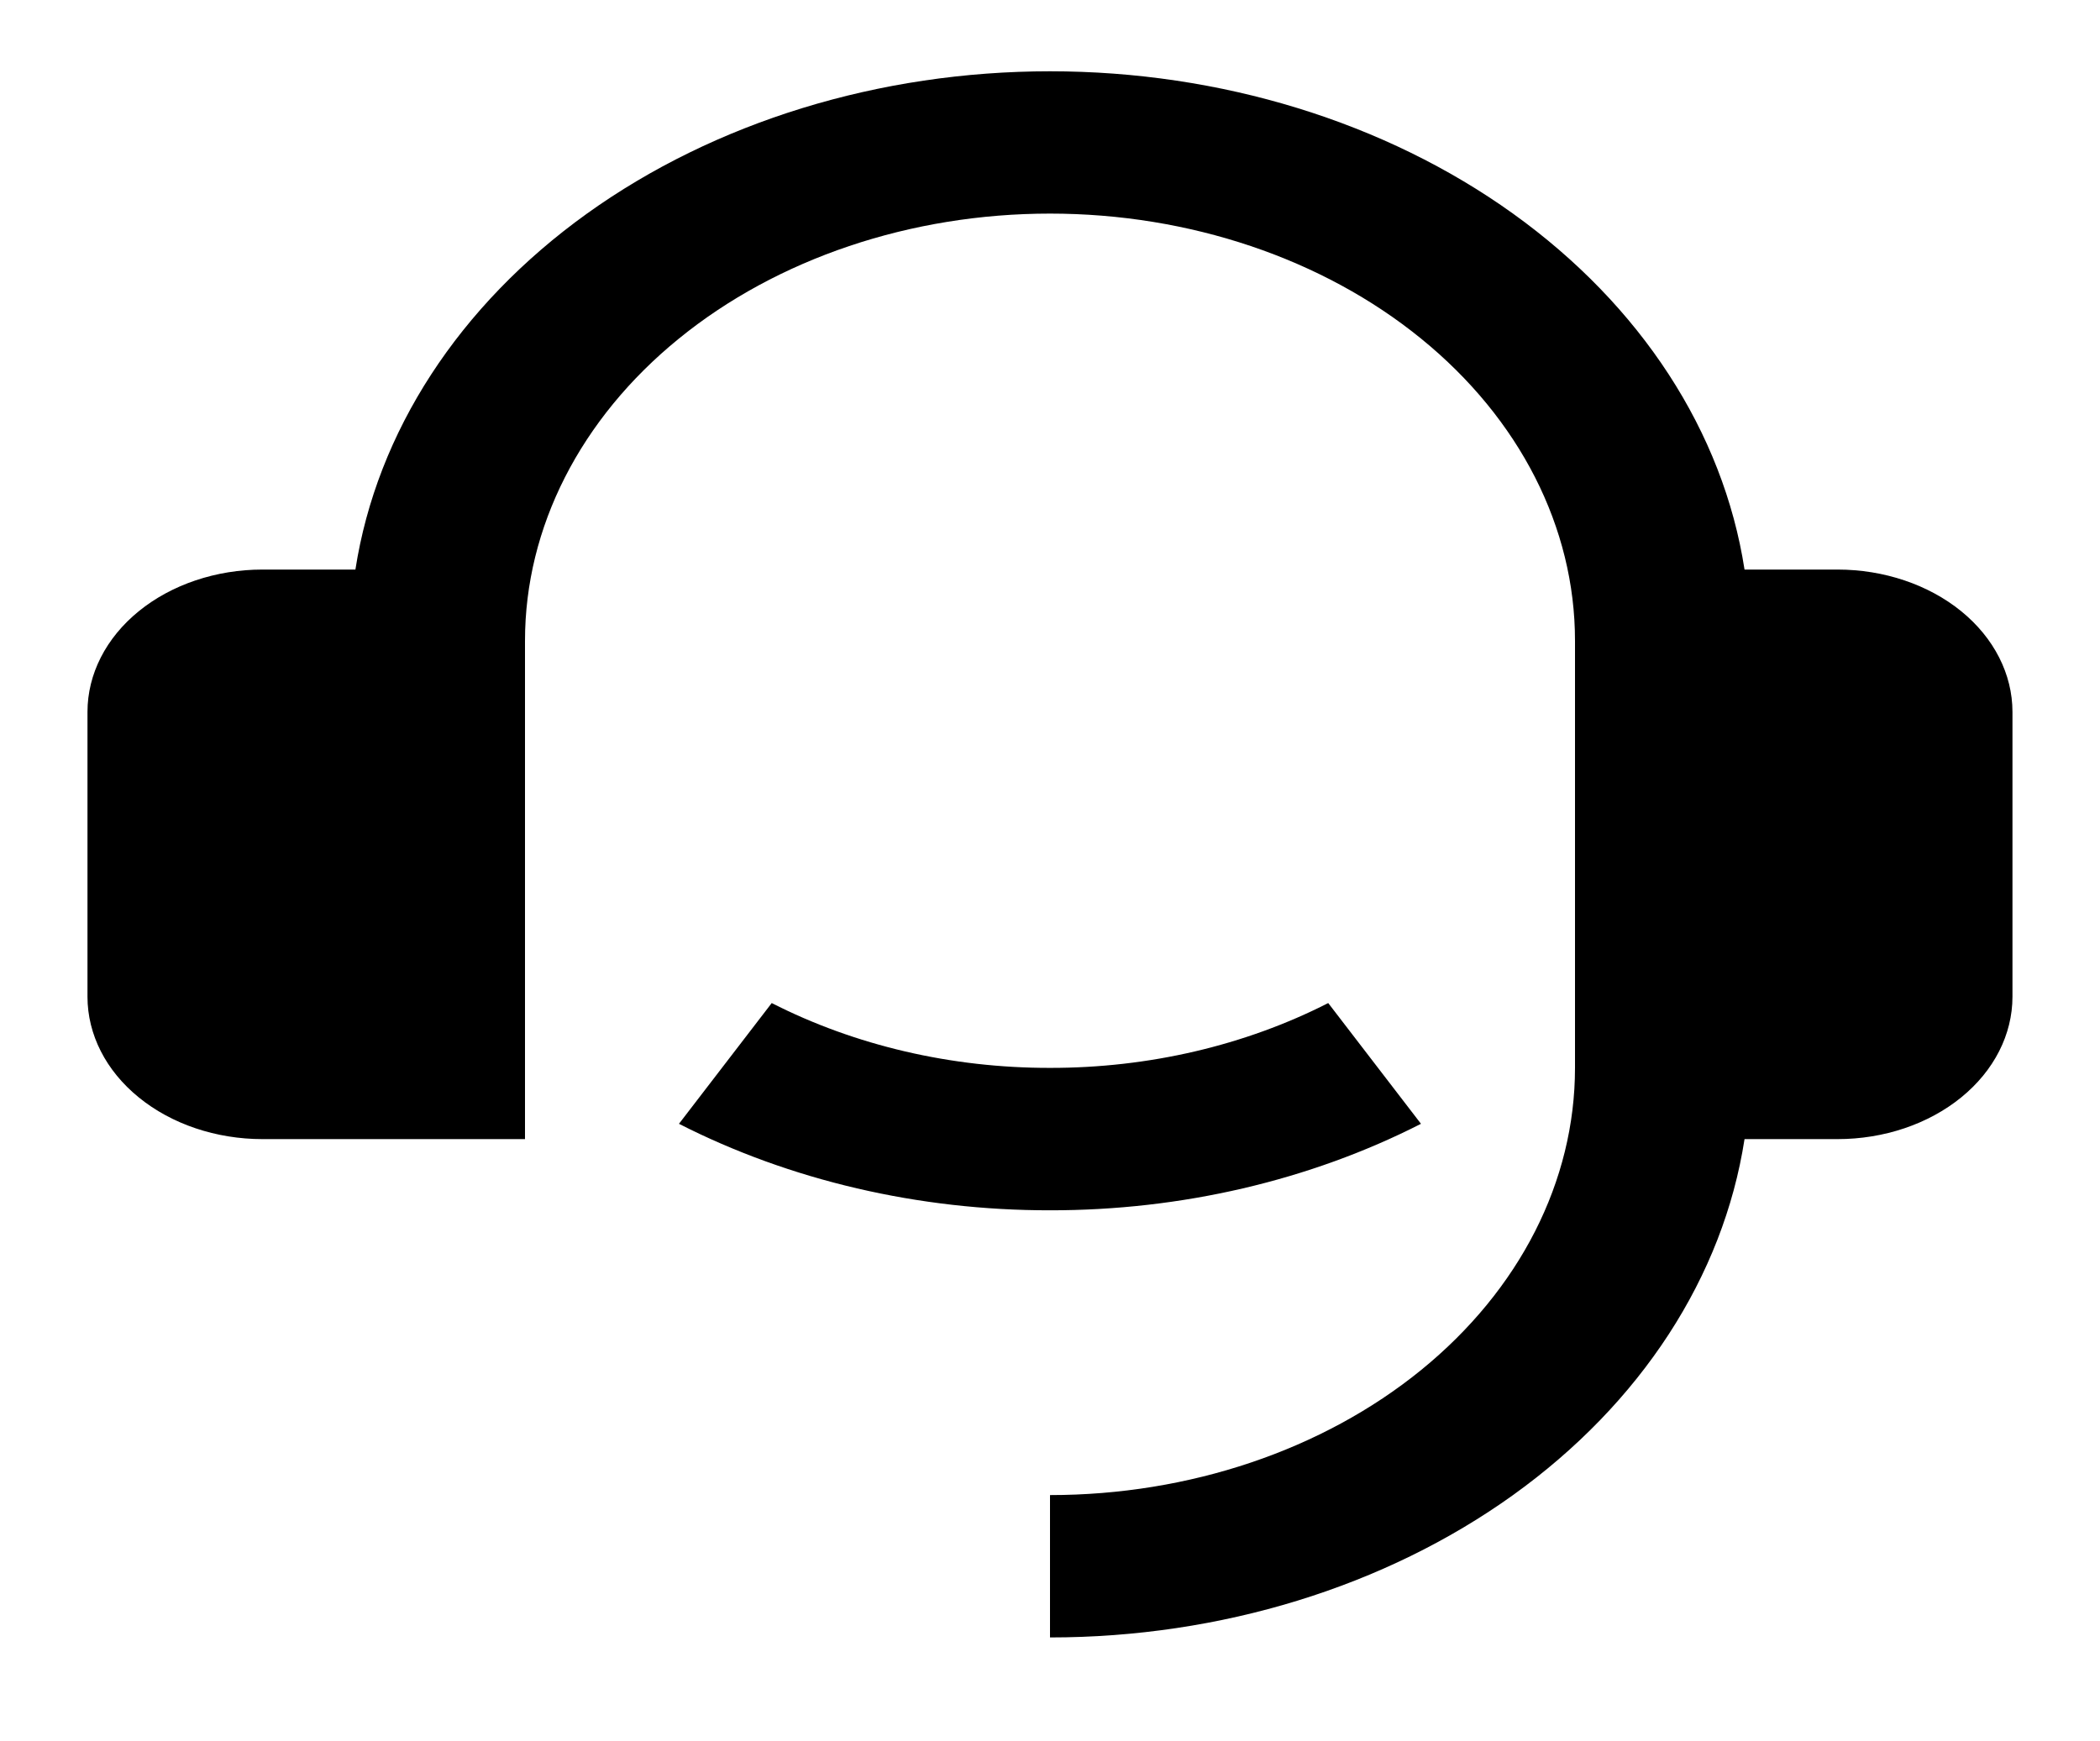 <svg width="41" height="34" viewBox="0 0 41 34" fill="none" xmlns="http://www.w3.org/2000/svg">
<path d="M35.875 11.122C36.781 11.122 37.65 11.415 38.291 11.936C38.931 12.457 39.291 13.165 39.291 13.902V19.463C39.291 20.201 38.931 20.908 38.291 21.429C37.65 21.951 36.781 22.244 35.875 22.244H34.06C33.644 24.931 32.036 27.403 29.54 29.195C27.043 30.986 23.829 31.975 20.5 31.975V29.195C23.218 29.195 25.825 28.316 27.747 26.752C29.67 25.187 30.75 23.066 30.75 20.853V12.512C30.75 10.3 29.67 8.178 27.747 6.614C25.825 5.049 23.218 4.171 20.5 4.171C17.781 4.171 15.174 5.049 13.252 6.614C11.33 8.178 10.25 10.3 10.25 12.512V22.244H5.125C4.219 22.244 3.349 21.951 2.709 21.429C2.068 20.908 1.708 20.201 1.708 19.463V13.902C1.708 13.165 2.068 12.457 2.709 11.936C3.349 11.415 4.219 11.122 5.125 11.122H6.939C7.356 8.434 8.963 5.963 11.46 4.171C13.957 2.38 17.171 1.392 20.5 1.392C23.828 1.392 27.043 2.38 29.539 4.171C32.036 5.963 33.644 8.434 34.06 11.122H35.875ZM13.256 21.945L15.067 19.587C16.695 20.417 18.578 20.856 20.5 20.853C22.421 20.856 24.304 20.417 25.932 19.587L27.743 21.945C25.572 23.052 23.061 23.637 20.5 23.634C17.938 23.637 15.427 23.052 13.256 21.945Z" fill="black"/>
</svg>
